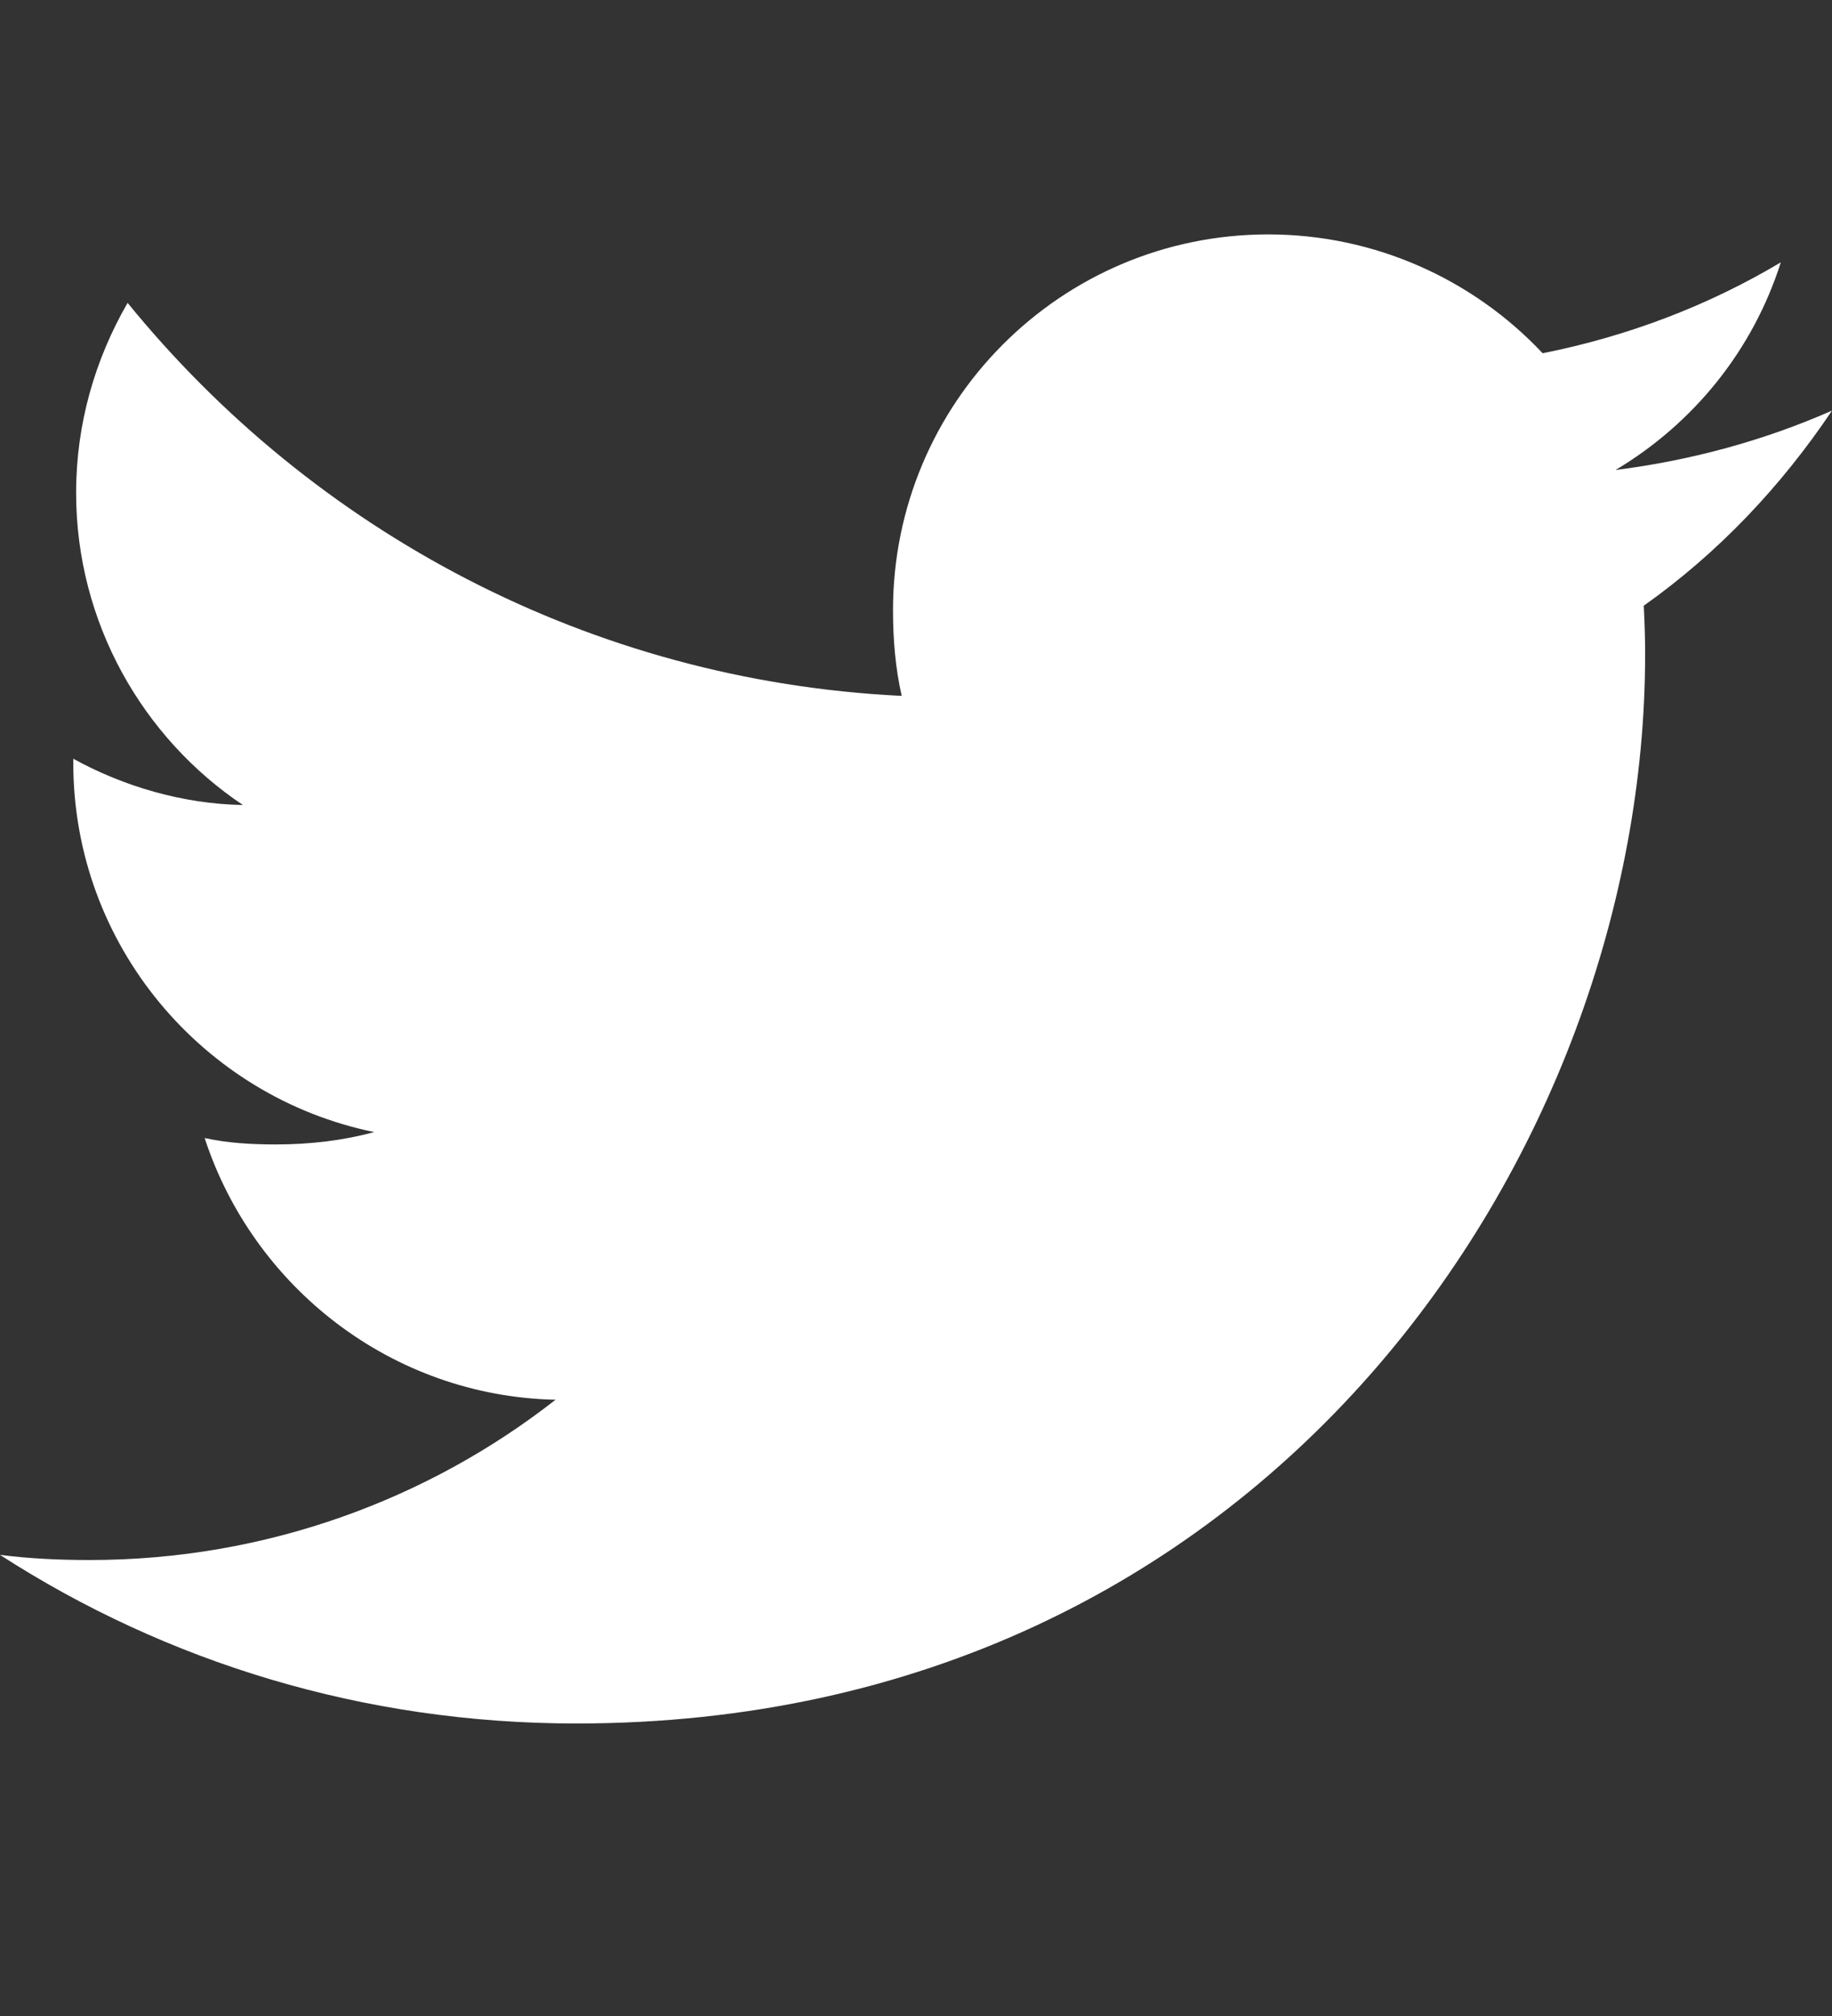 <svg width="20" height="22" viewBox="0 0 20 22" fill="none" xmlns="http://www.w3.org/2000/svg">
<rect x="0" y="0" width="20" height="22" fill="#333333" stroke="none"/>
<path d="M20 4.481C19.256 4.808 18.464 5.024 17.637 5.129C18.488 4.621 19.136 3.824 19.441 2.863C18.649 3.335 17.774 3.669 16.841 3.855C16.089 3.054 15.016 2.558 13.846 2.558C11.576 2.558 9.749 4.4 9.749 6.659C9.749 6.984 9.776 7.296 9.844 7.594C6.435 7.428 3.419 5.794 1.393 3.305C1.039 3.919 0.831 4.621 0.831 5.378C0.831 6.798 1.562 8.056 2.652 8.785C1.994 8.773 1.347 8.581 0.8 8.28C0.8 8.293 0.8 8.309 0.8 8.325C0.8 10.318 2.221 11.973 4.085 12.354C3.751 12.445 3.388 12.489 3.01 12.489C2.748 12.489 2.482 12.474 2.234 12.419C2.765 14.043 4.272 15.236 6.065 15.275C4.67 16.366 2.899 17.024 0.981 17.024C0.645 17.024 0.323 17.009 0 16.968C1.816 18.139 3.969 18.808 6.29 18.808C13.835 18.808 17.96 12.558 17.96 7.14C17.96 6.959 17.954 6.784 17.945 6.61C18.759 6.033 19.442 5.311 20 4.481Z" fill="white"/>
</svg>

